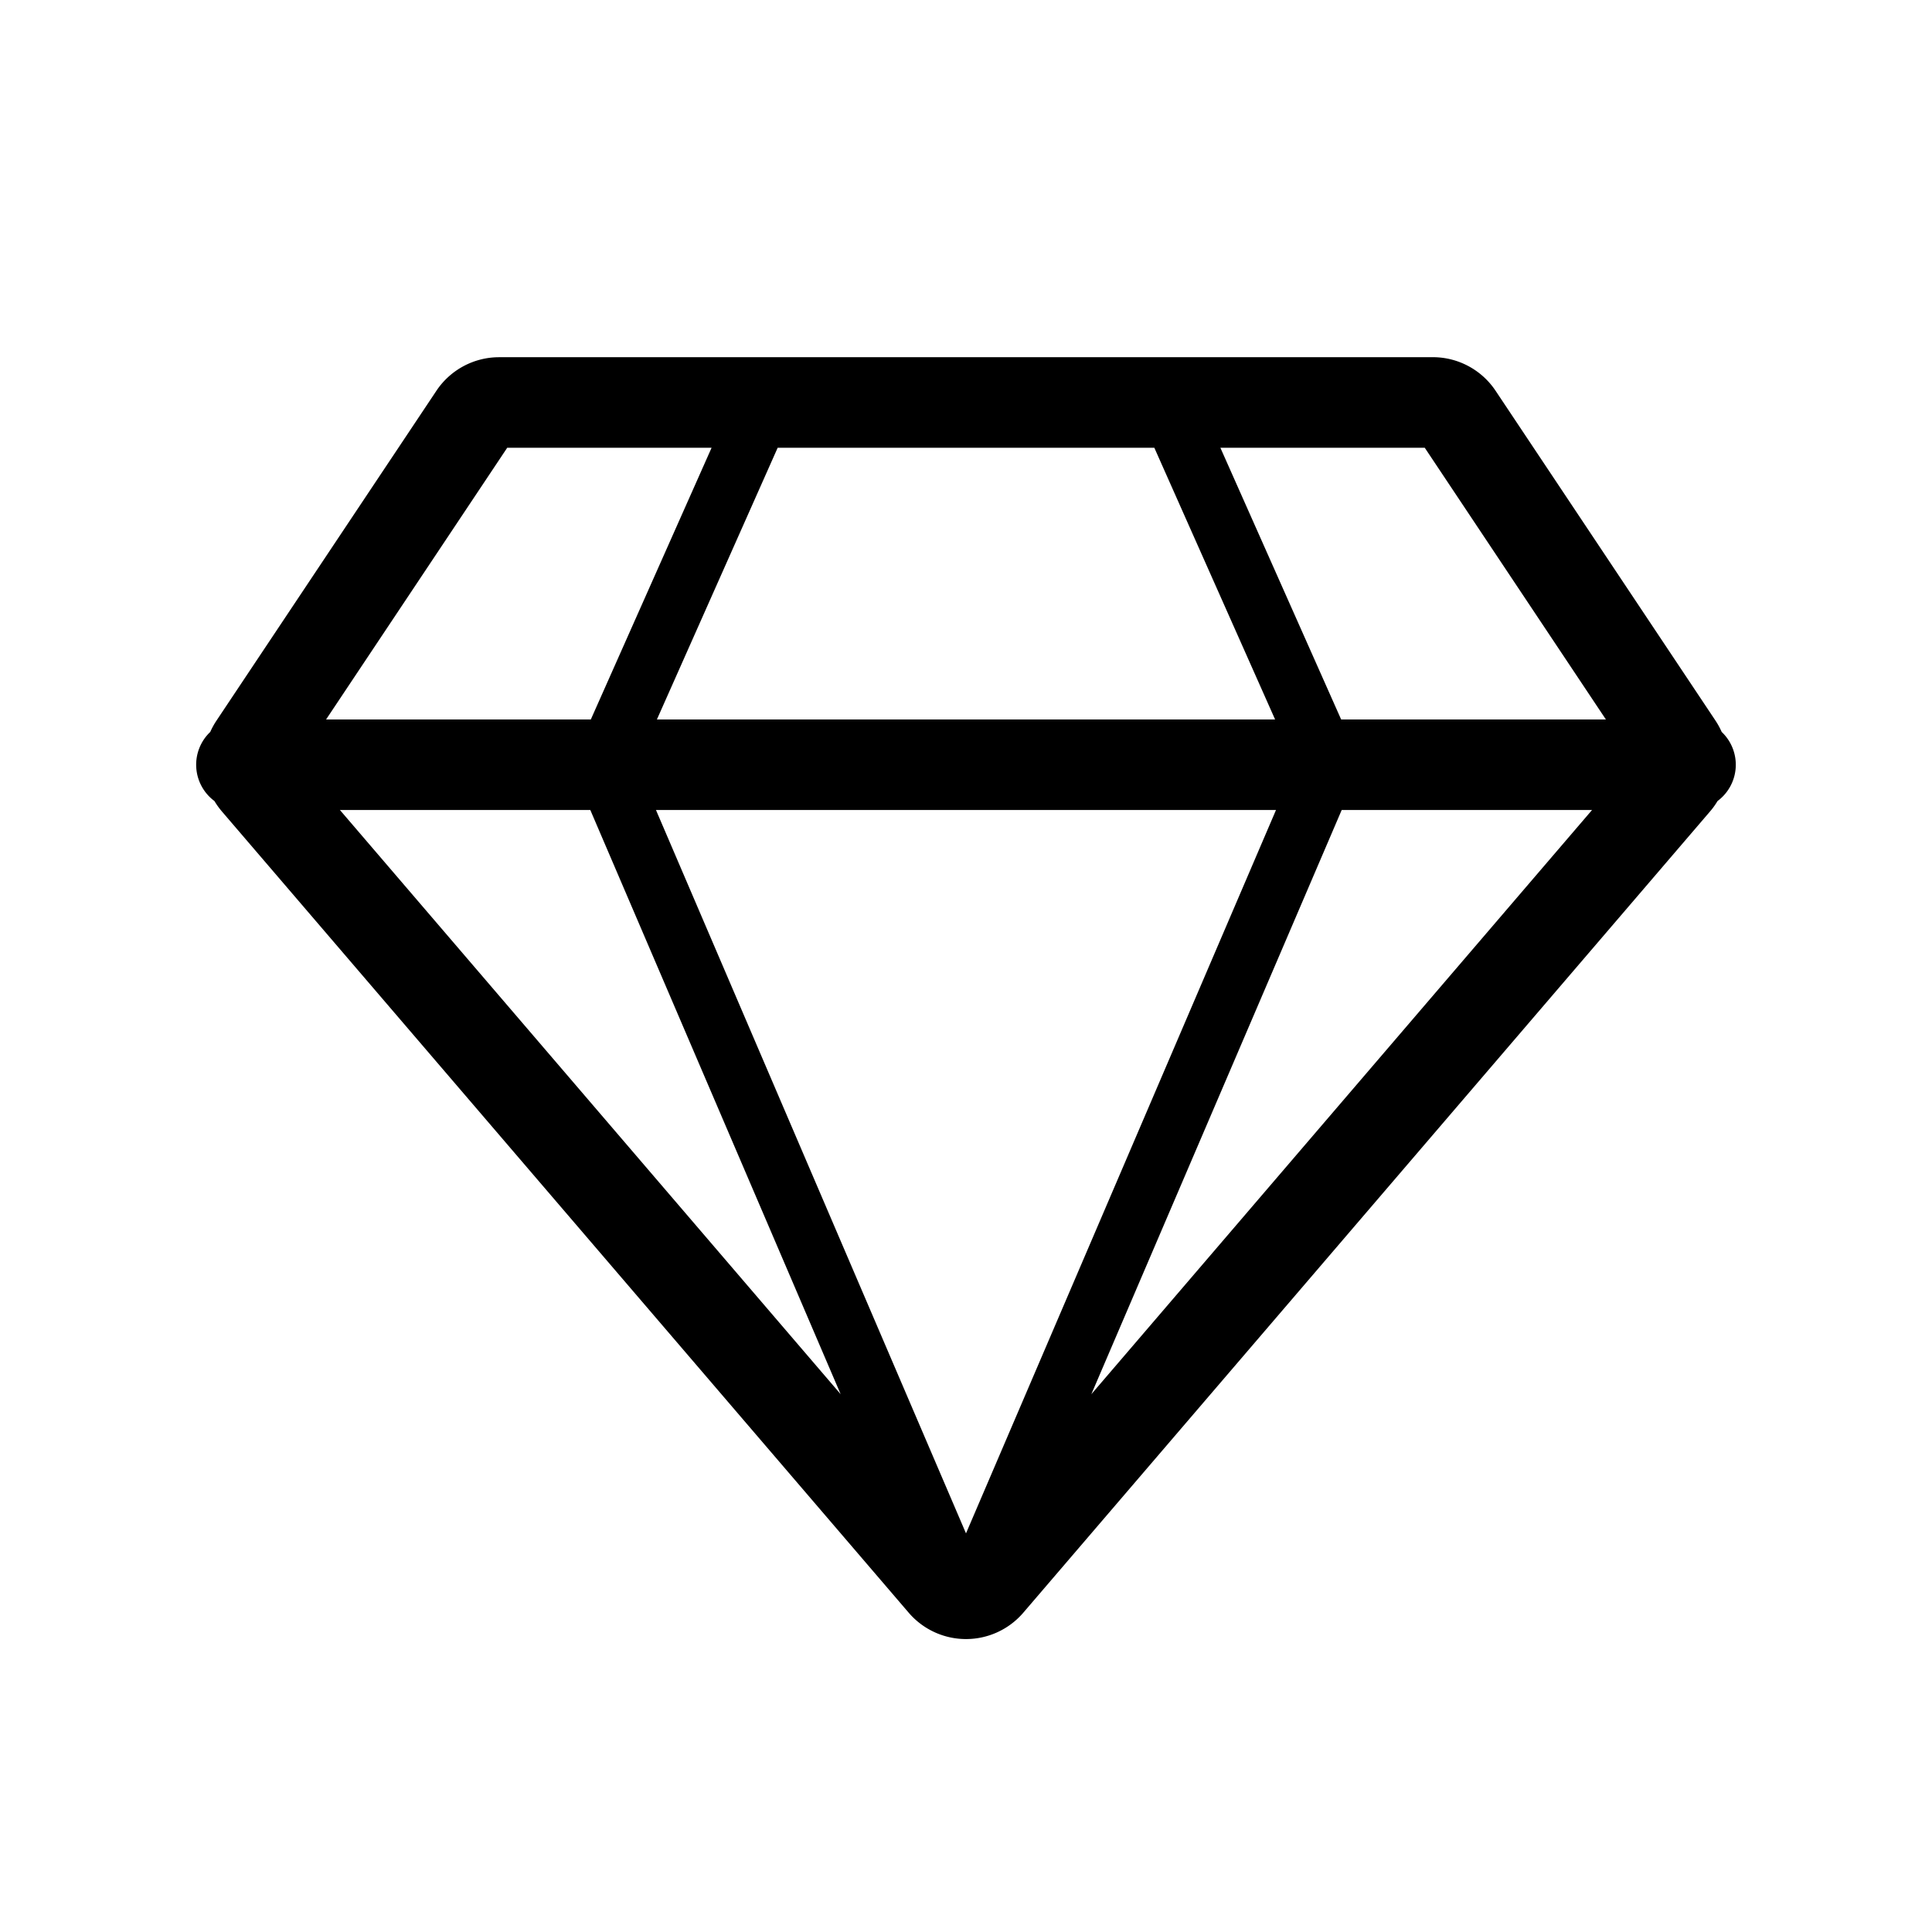 <svg xmlns="http://www.w3.org/2000/svg" viewBox="0 0 64 64">
  <path fill-rule="evenodd" d="M16.535 11.833a2.5 2.5 0 0 0-2.08 1.114L7.172 23.87c-.08.12-.15.247-.207.376a1.498 1.498 0 0 0 .138 2.289c.073.122.157.239.251.349l22.748 26.539a2.5 2.5 0 0 0 3.796 0l22.747-26.54c.095-.11.178-.226.25-.347a1.498 1.498 0 0 0 .138-2.29 2.503 2.503 0 0 0-.206-.376l-7.283-10.924a2.5 2.5 0 0 0-2.08-1.114H16.535Zm36.662 12-6-9h-6.77l4 9h8.77Zm-10.958 0H21.761l4-9h12.478l4 9Zm.03 3L32 50.795 21.73 26.833h20.54Zm-6.117 19.352 8.293-19.352h8.293L36.152 46.185Zm-16.58-22.352 4-9h-6.77l-6 9h8.77Zm-8.31 3h8.293l8.293 19.352-16.587-19.352Z"/>
</svg>
